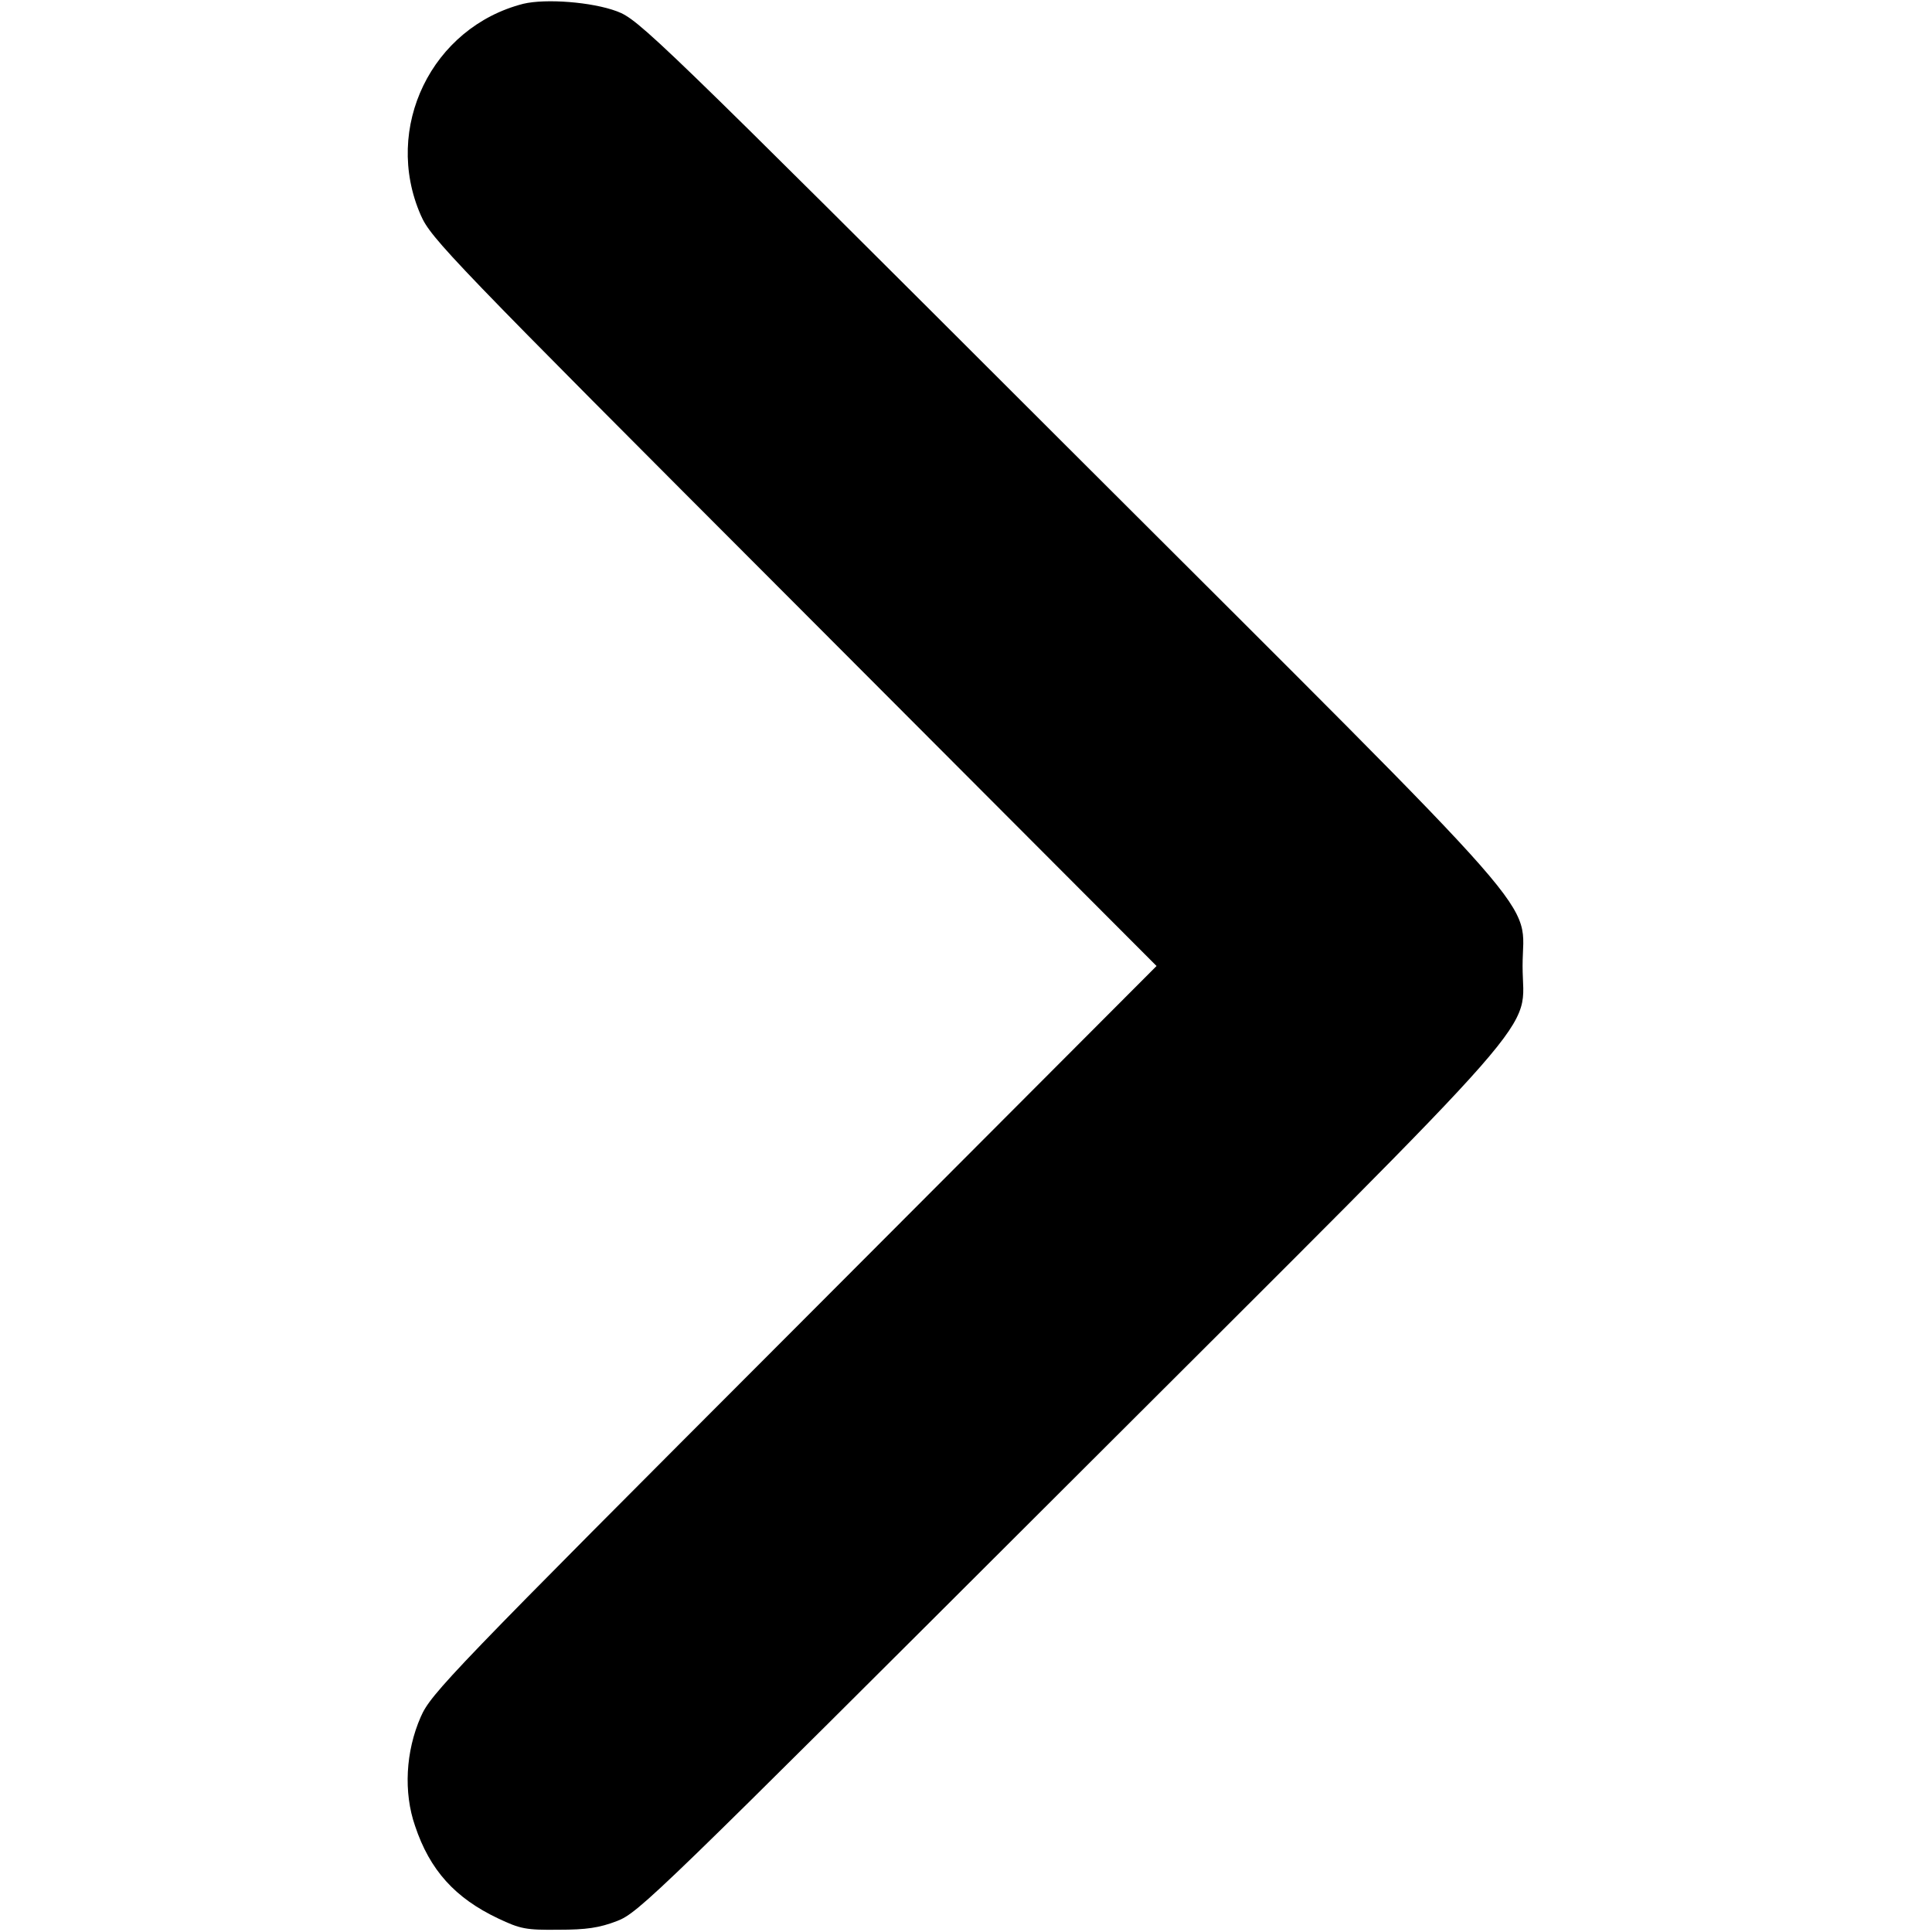 <?xml version="1.0" standalone="no"?>
<!DOCTYPE svg PUBLIC "-//W3C//DTD SVG 20010904//EN"
 "http://www.w3.org/TR/2001/REC-SVG-20010904/DTD/svg10.dtd">
<svg version="1.0" xmlns="http://www.w3.org/2000/svg"
 width="512pt" height="512pt" viewBox="0 0 512 512"
 preserveAspectRatio="xMidYMid meet">

<g transform="translate(0,512) scale(0.1,-0.1)"
fill="#000000" stroke="none">
<path d="M1387 5110 c-243 -62 -373 -329 -272 -560 27 -62 77 -114 989 -1027
l961 -963 -961 -963 c-912 -913 -962 -965 -989 -1027 -40 -91 -46 -200 -15
-289 39 -117 106 -191 220 -245 59 -28 74 -31 160 -30 74 0 108 5 155 23 58
22 106 70 1198 1160 1304 1302 1202 1185 1202 1371 0 186 102 69 -1202 1371
-1102 1101 -1140 1137 -1198 1159 -67 25 -189 34 -248 20z"/>
</g>
</svg>
